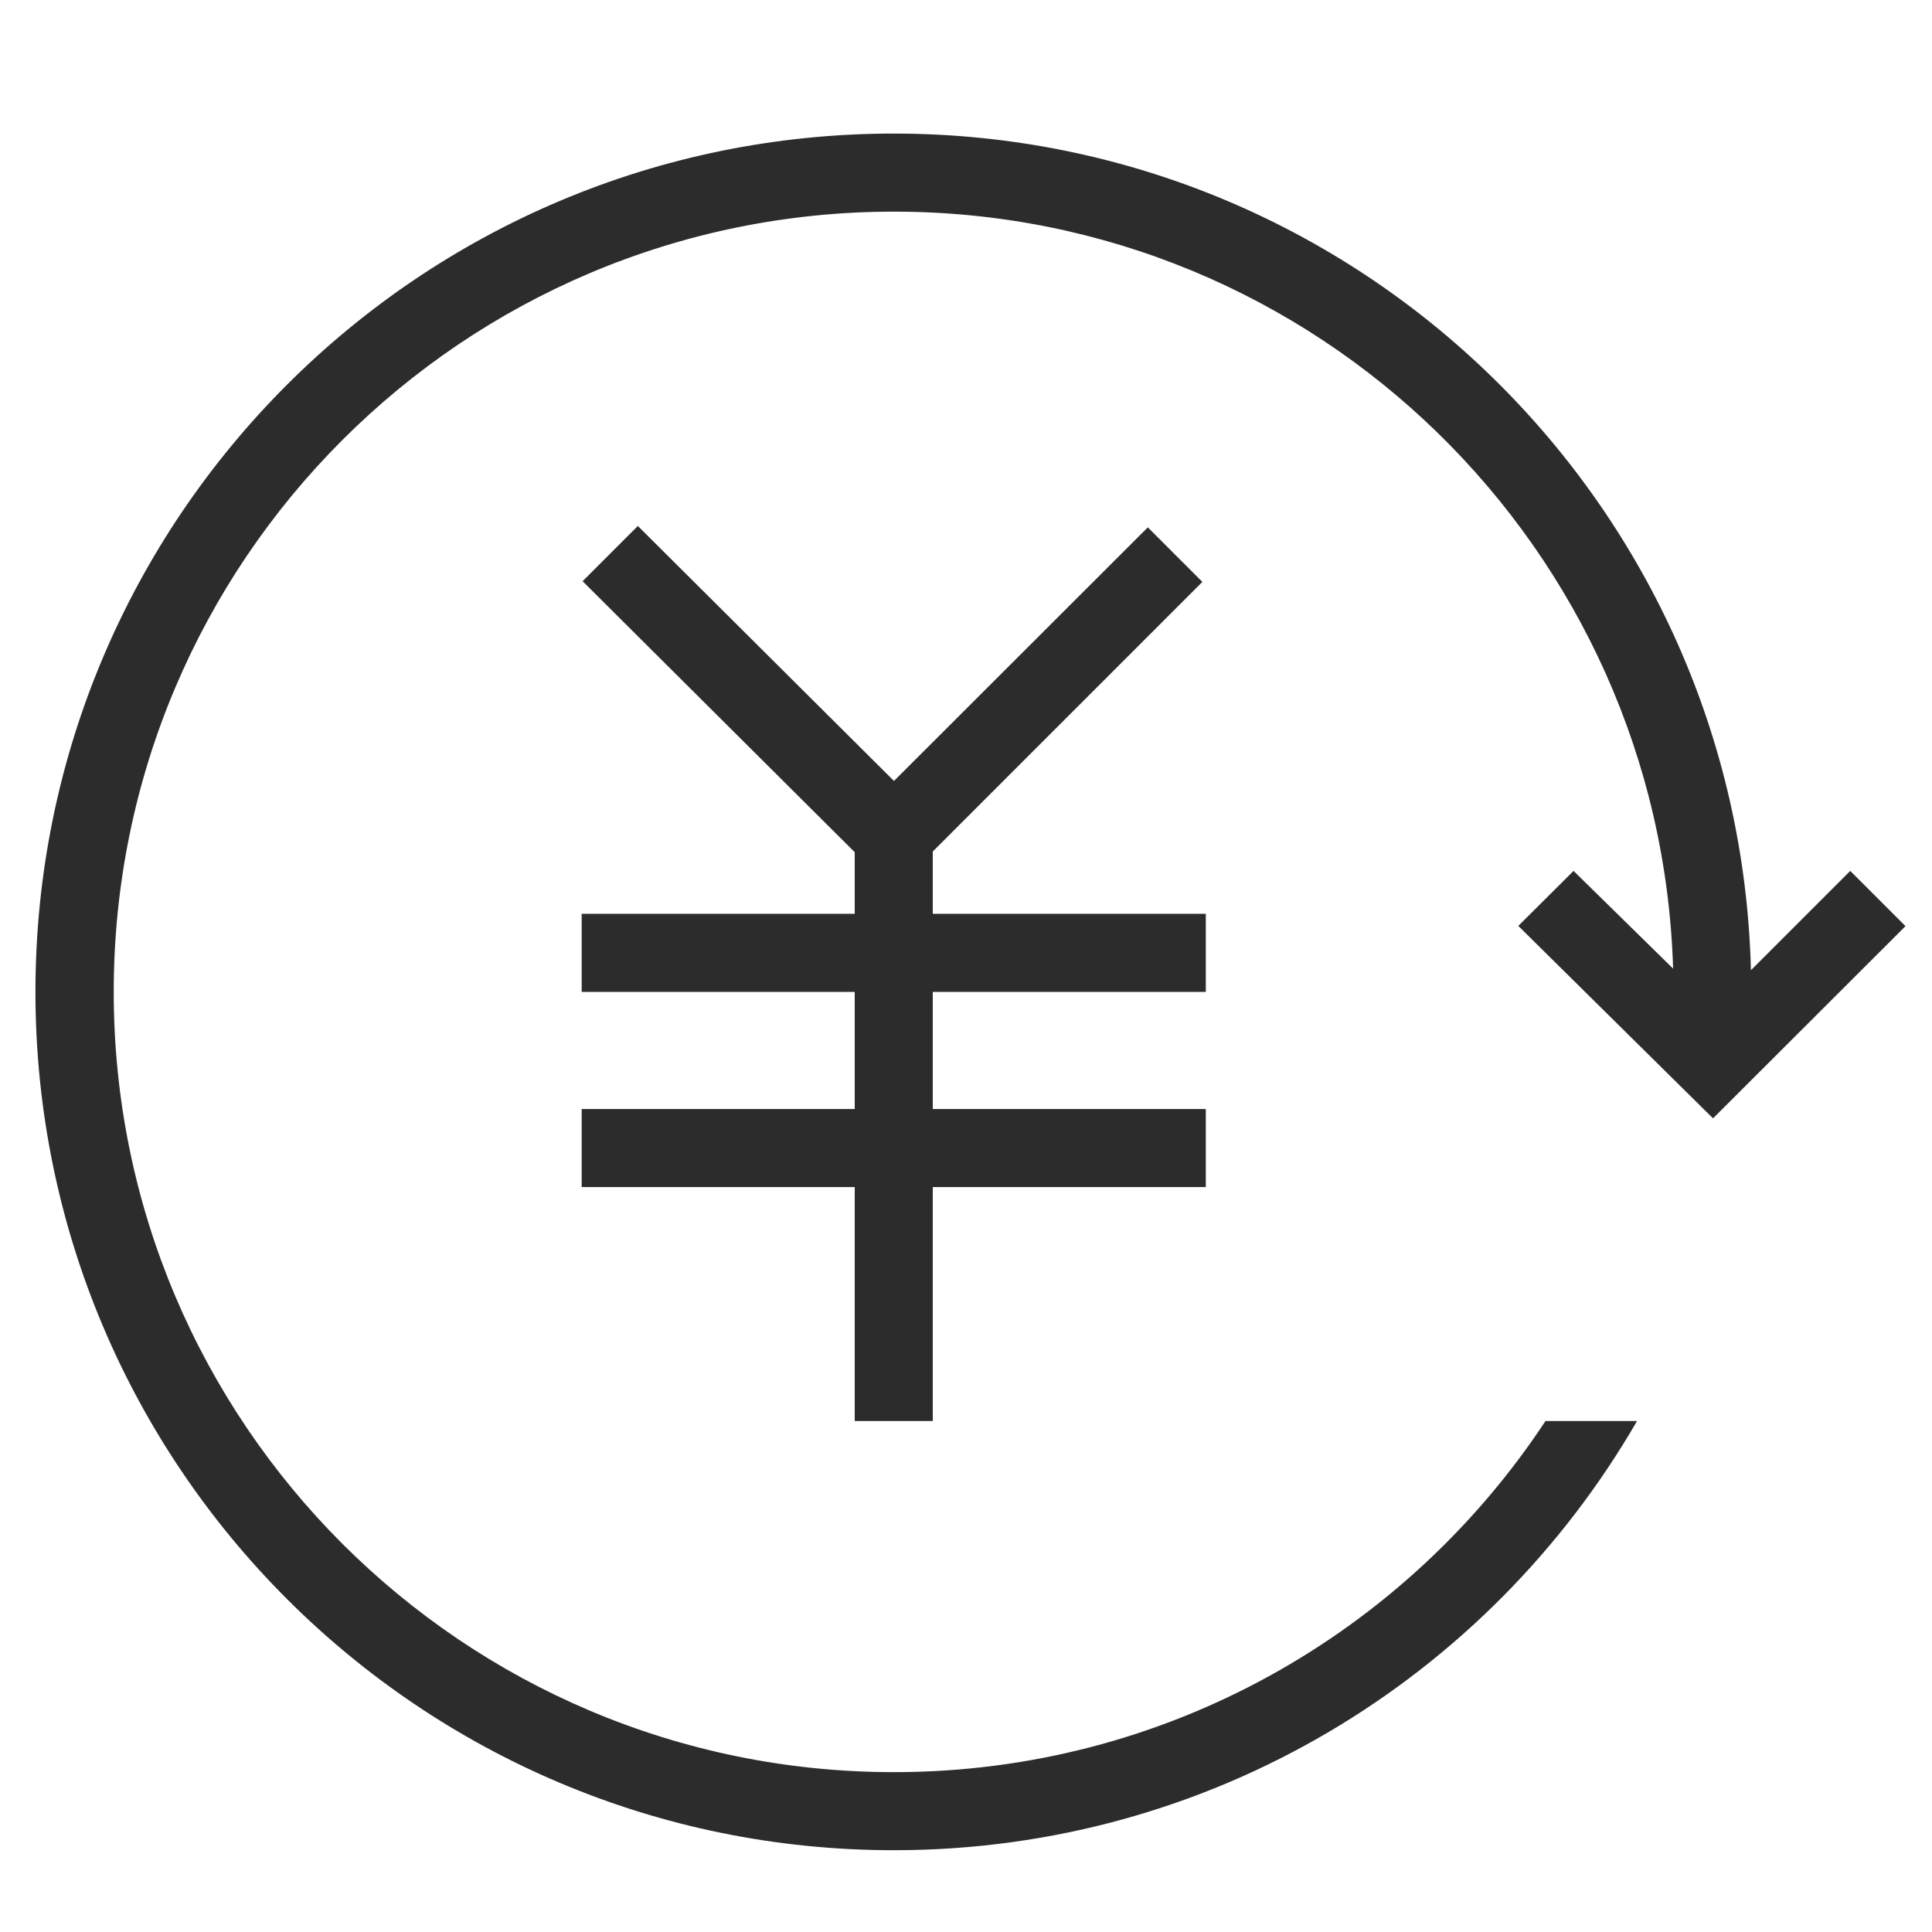 <?xml version="1.0" standalone="no"?><!DOCTYPE svg PUBLIC "-//W3C//DTD SVG 1.1//EN" "http://www.w3.org/Graphics/SVG/1.1/DTD/svg11.dtd"><svg class="icon" width="200px" height="200.00px" viewBox="0 0 1024 1024" version="1.1" xmlns="http://www.w3.org/2000/svg"><path fill="#2c2c2c" d="M639.099 587.791l0 41.375L494.392 629.166l0 124.017L453.018 753.183l0-124.017L308.306 629.166l0-41.375L453.018 587.791 453.018 525.722 308.306 525.722l0-41.38L453.018 484.342l0-32.911-0.123 0.123L308.792 308.055l29.281-29.276 135.752 135.148 134.548-134.42 28.908 28.913L494.392 451.313l0 33.029 144.707 0 0 41.38L494.392 525.722l0 62.07L639.099 587.791 639.099 587.791 639.099 587.791M907.94 592.748 804.736 490.752l29.281-29.158 52.756 51.789c-6.661-222.623-188.749-401.208-412.948-401.208-228.429 0-413.548 185.119-413.548 413.548s185.119 413.548 413.548 413.548c144.343 0 271.38-74.045 345.308-186.086l48.522 0c-78.638 136.003-225.526 227.466-393.943 227.466-251.305 0-454.932-203.628-454.932-454.927 0-251.305 203.628-454.932 454.932-454.932 247.306 0 448.148 197.581 454.318 443.433l52.634-52.634 29.281 29.281L907.94 592.748 907.94 592.748 907.94 592.748M907.94 592.748 907.94 592.748z" /></svg>